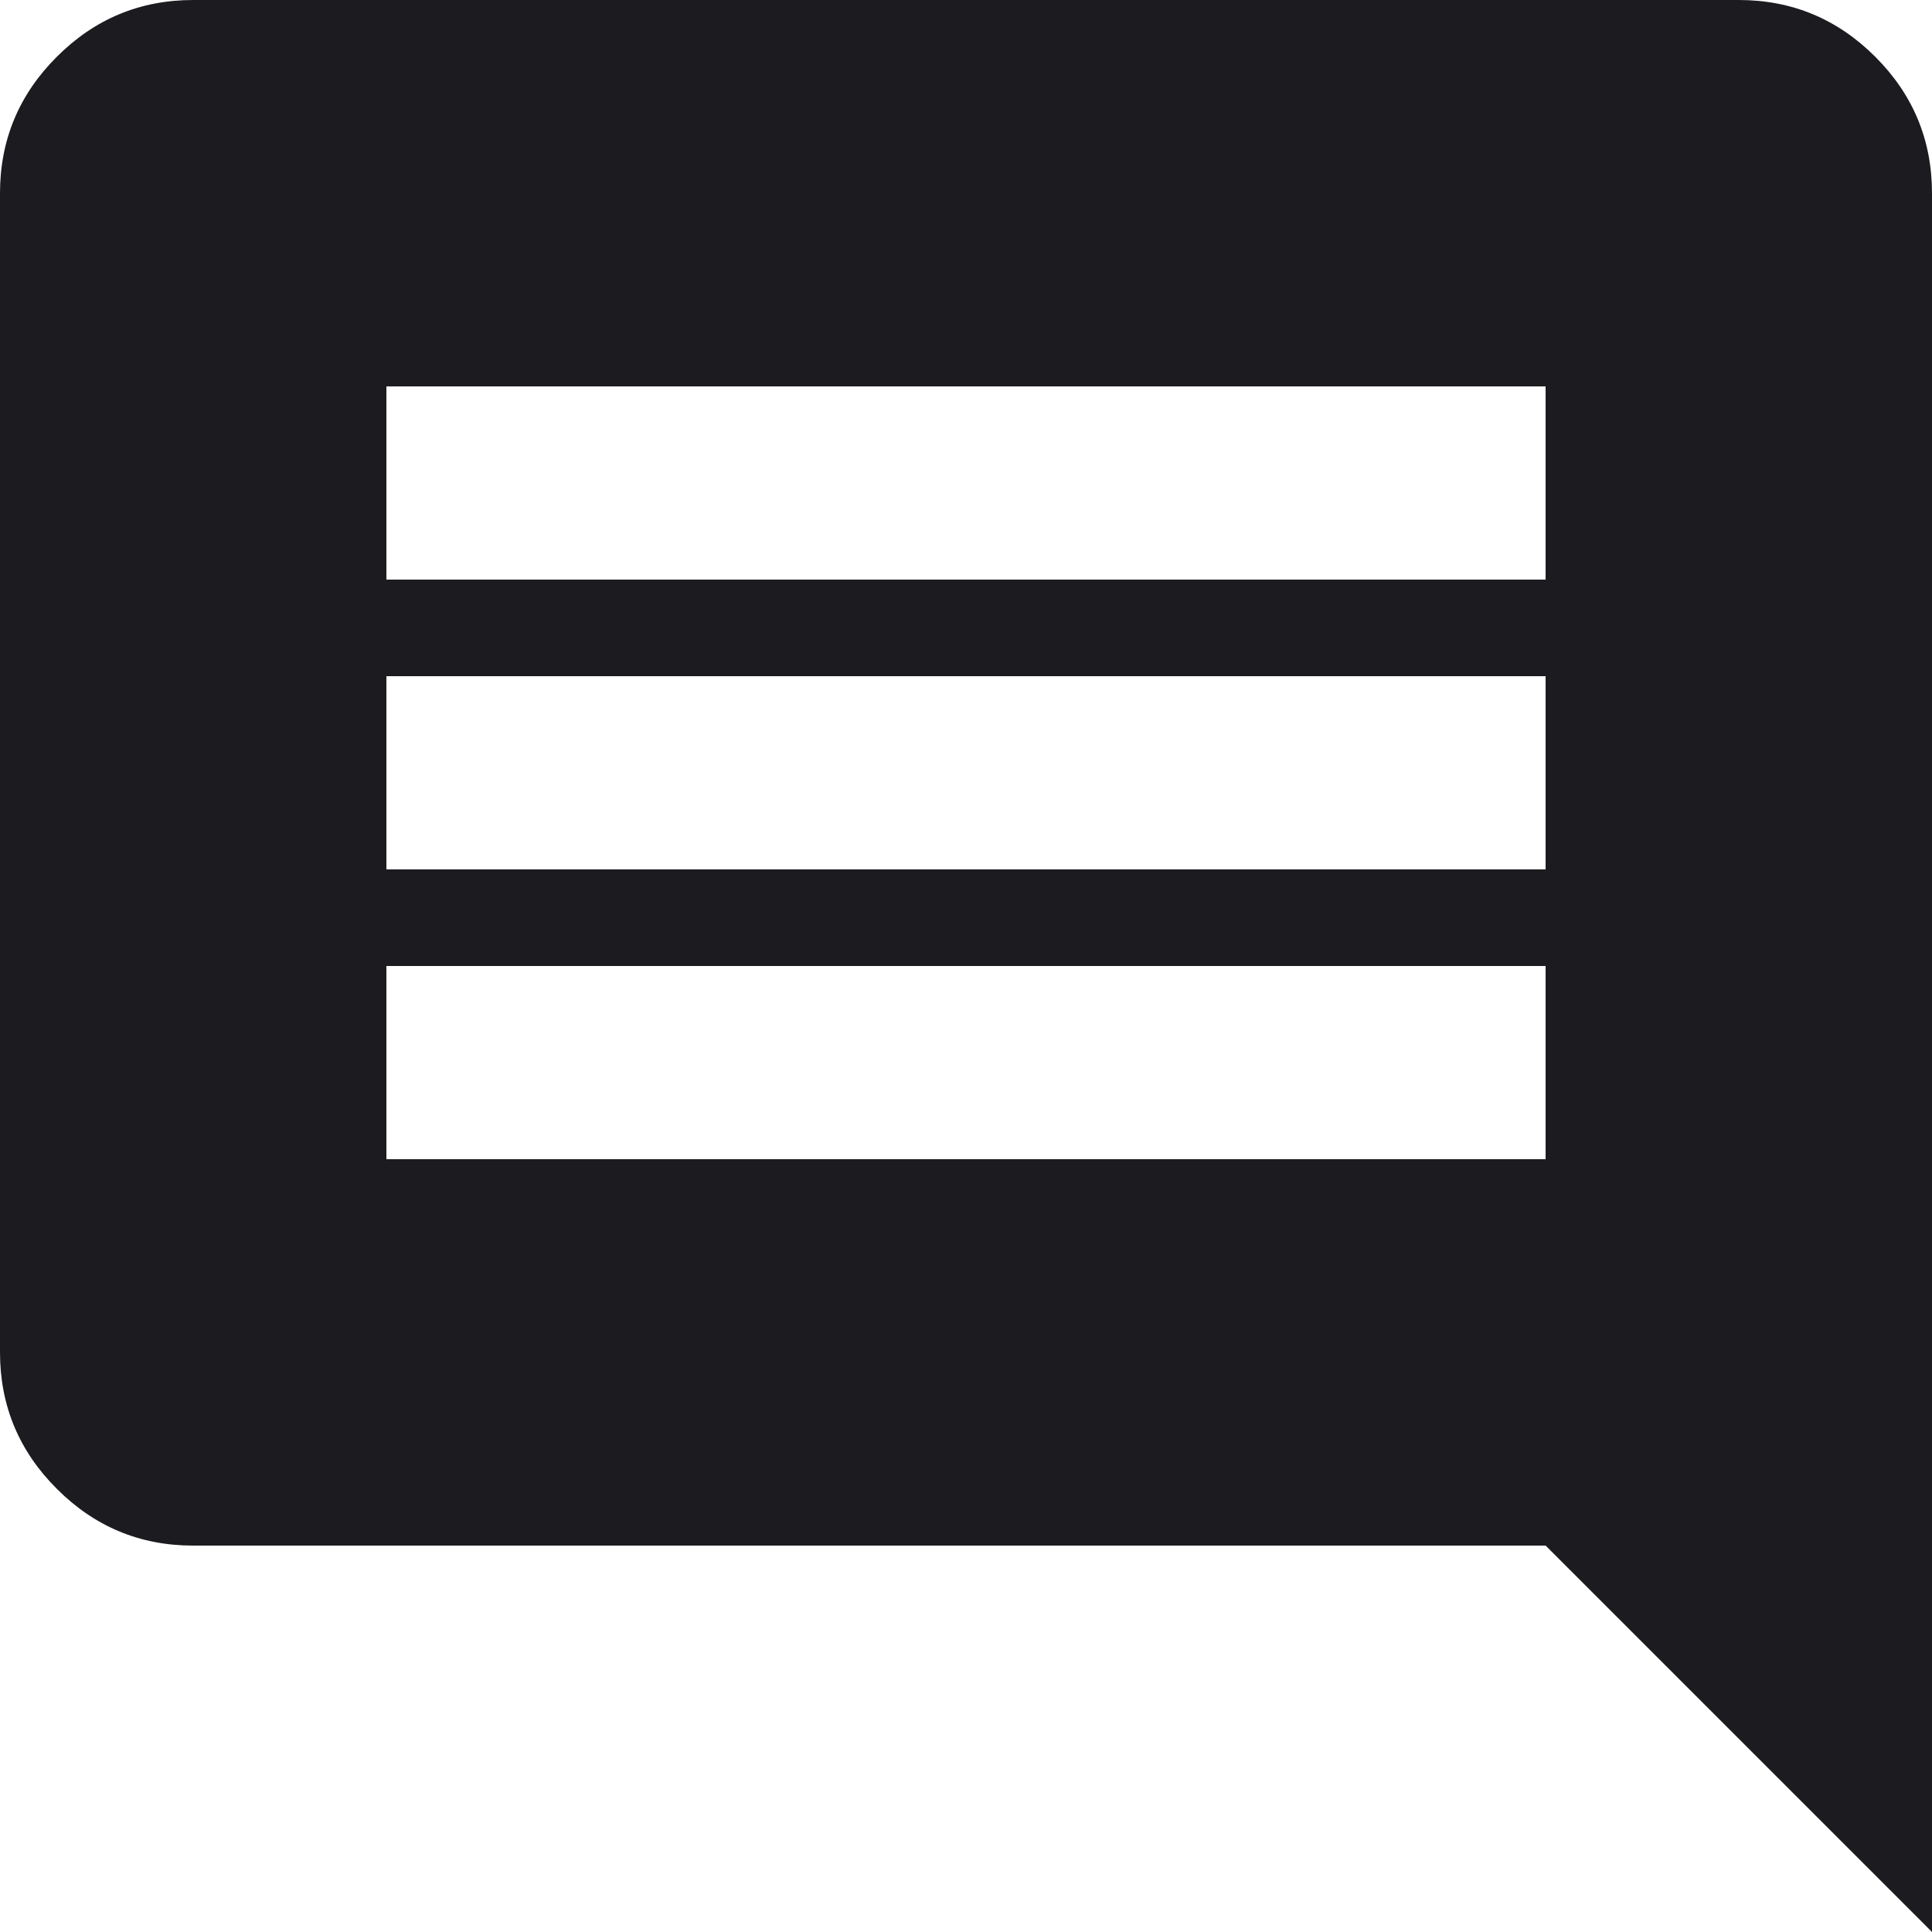<svg width="20" height="20" viewBox="0 0 20 20" fill="none" xmlns="http://www.w3.org/2000/svg">
<path d="M4 12H16V10H4V12ZM4 9H16V7H4V9ZM4 6H16V4H4V6ZM2 16C1.45 16 0.979 15.804 0.588 15.412C0.196 15.021 0 14.55 0 14V2C0 1.45 0.196 0.979 0.588 0.588C0.979 0.196 1.45 0 2 0H18C18.55 0 19.021 0.196 19.413 0.588C19.804 0.979 20 1.45 20 2V20L16 16H2Z" fill="#1C1B1F"/>
</svg>

